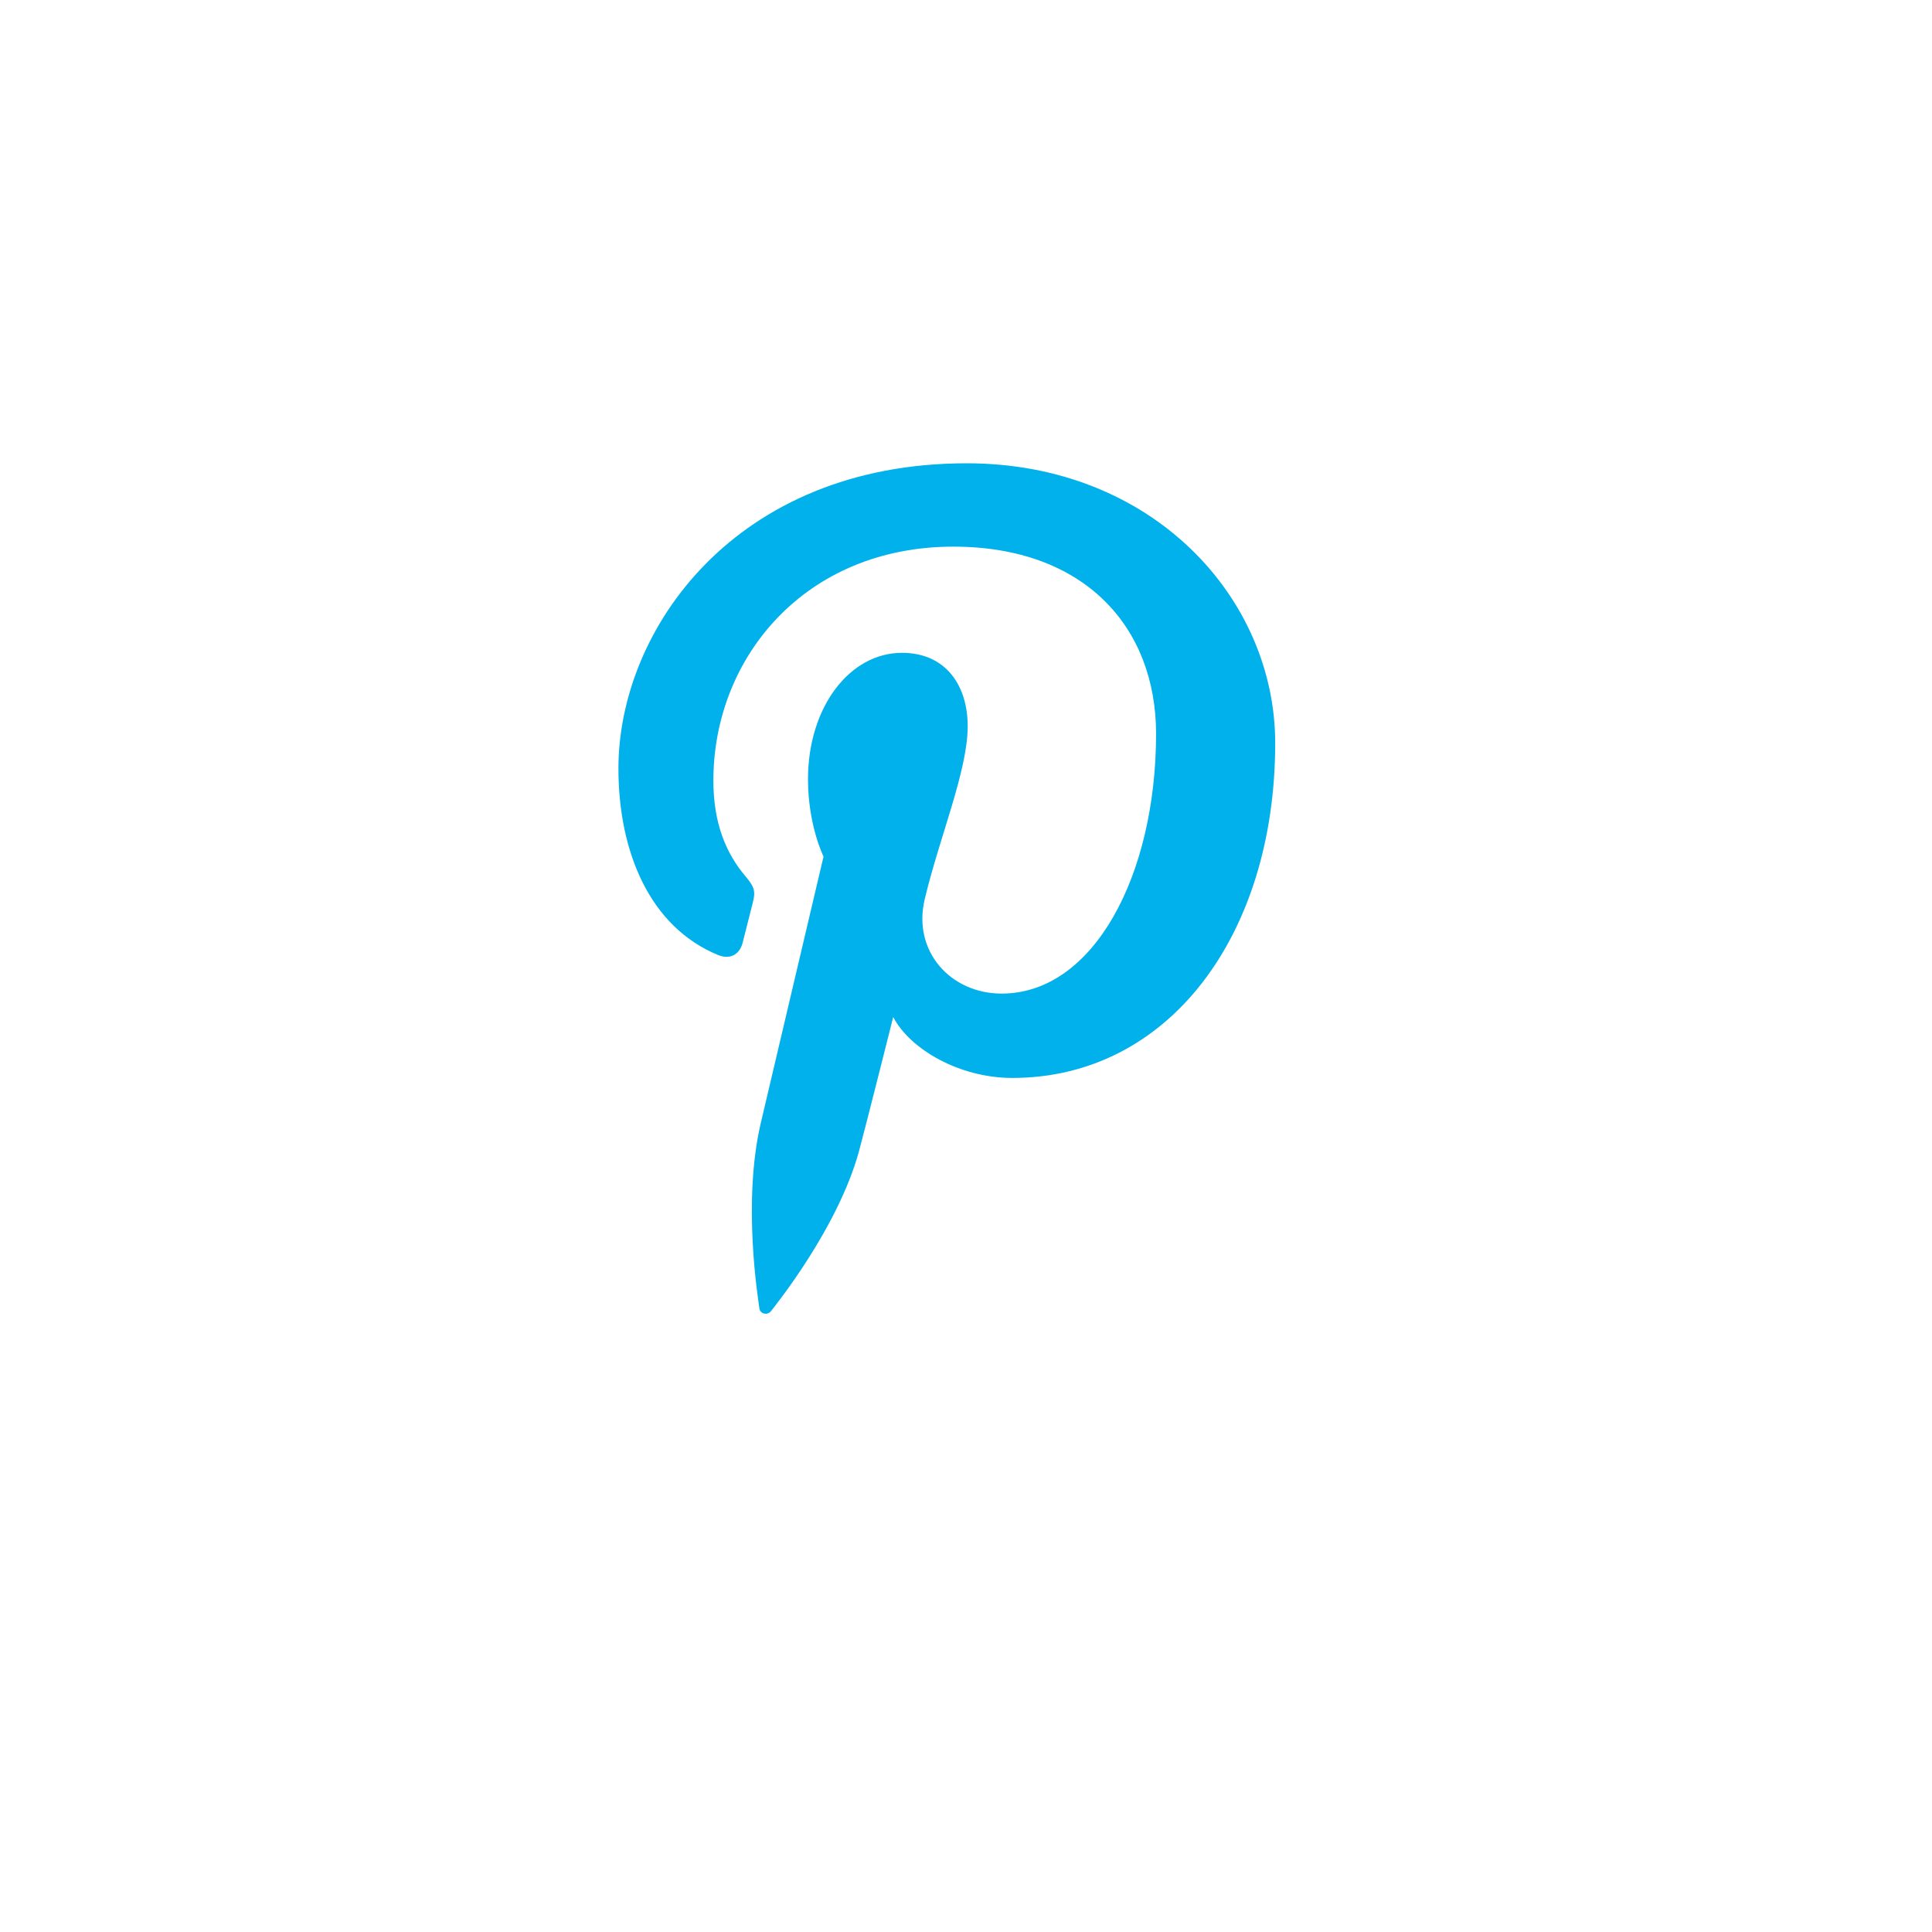 <svg xmlns="http://www.w3.org/2000/svg" xmlns:xlink="http://www.w3.org/1999/xlink" preserveAspectRatio="xMidYMid" width="50" height="50" viewBox="0 0 50 50">
  <defs>
    <style>

      .cls-3 {
        fill: #ffffff;
        filter: url(#drop-shadow-1);
      }

      .cls-4 {
        fill: #00b1eb;
        filter: url(#color-overlay-1);
      }
    </style>

    <filter id="drop-shadow-1" filterUnits="userSpaceOnUse">
      <feOffset in="SourceAlpha" dx="0" dy="2"/>
      <feGaussianBlur result="dropShadow" stdDeviation="2"/>
      <feFlood flood-color="#000000" flood-opacity="0.12"/>
      <feComposite operator="in" in2="dropShadow"/>
      <feComposite in="SourceGraphic" result="dropShadow"/>
    </filter>
    <filter id="color-overlay-1" filterUnits="userSpaceOnUse">
      <feFlood flood-color="#00badf" flood-opacity="1"/>
      <feComposite operator="in" in2="SourceGraphic"/>
      <feBlend mode="normal" in2="SourceGraphic" result="colorOverlay"/>
    </filter>
  </defs>
  <g id="social-pinterestsvg">
    <circle id="circle-1" class="cls-3" cx="24" cy="22" r="21"/>
    <path d="M25.018,11.990 C19.026,11.990 16.005,16.296 16.005,19.887 C16.005,22.061 16.826,23.996 18.587,24.717 C18.876,24.835 19.135,24.721 19.219,24.400 C19.277,24.178 19.415,23.619 19.476,23.386 C19.561,23.069 19.528,22.958 19.295,22.681 C18.787,22.081 18.462,21.304 18.462,20.202 C18.462,17.008 20.847,14.147 24.672,14.147 C28.059,14.147 29.919,16.222 29.919,18.992 C29.919,22.637 28.310,25.714 25.921,25.714 C24.601,25.714 23.614,24.620 23.930,23.278 C24.309,21.677 25.044,19.949 25.044,18.793 C25.044,17.758 24.490,16.895 23.343,16.895 C21.994,16.895 20.911,18.293 20.911,20.167 C20.911,21.360 21.313,22.168 21.313,22.168 C21.313,22.168 19.933,28.030 19.691,29.056 C19.209,31.100 19.619,33.607 19.653,33.860 C19.673,34.010 19.866,34.046 19.953,33.933 C20.077,33.770 21.684,31.782 22.230,29.796 C22.384,29.233 23.116,26.321 23.116,26.321 C23.555,27.159 24.835,27.897 26.197,27.897 C30.251,27.897 33.002,24.192 33.002,19.232 C33.002,15.482 29.834,11.990 25.018,11.990 Z" id="path-1" class="cls-4" fill-rule="evenodd"/>
  </g>
</svg>
